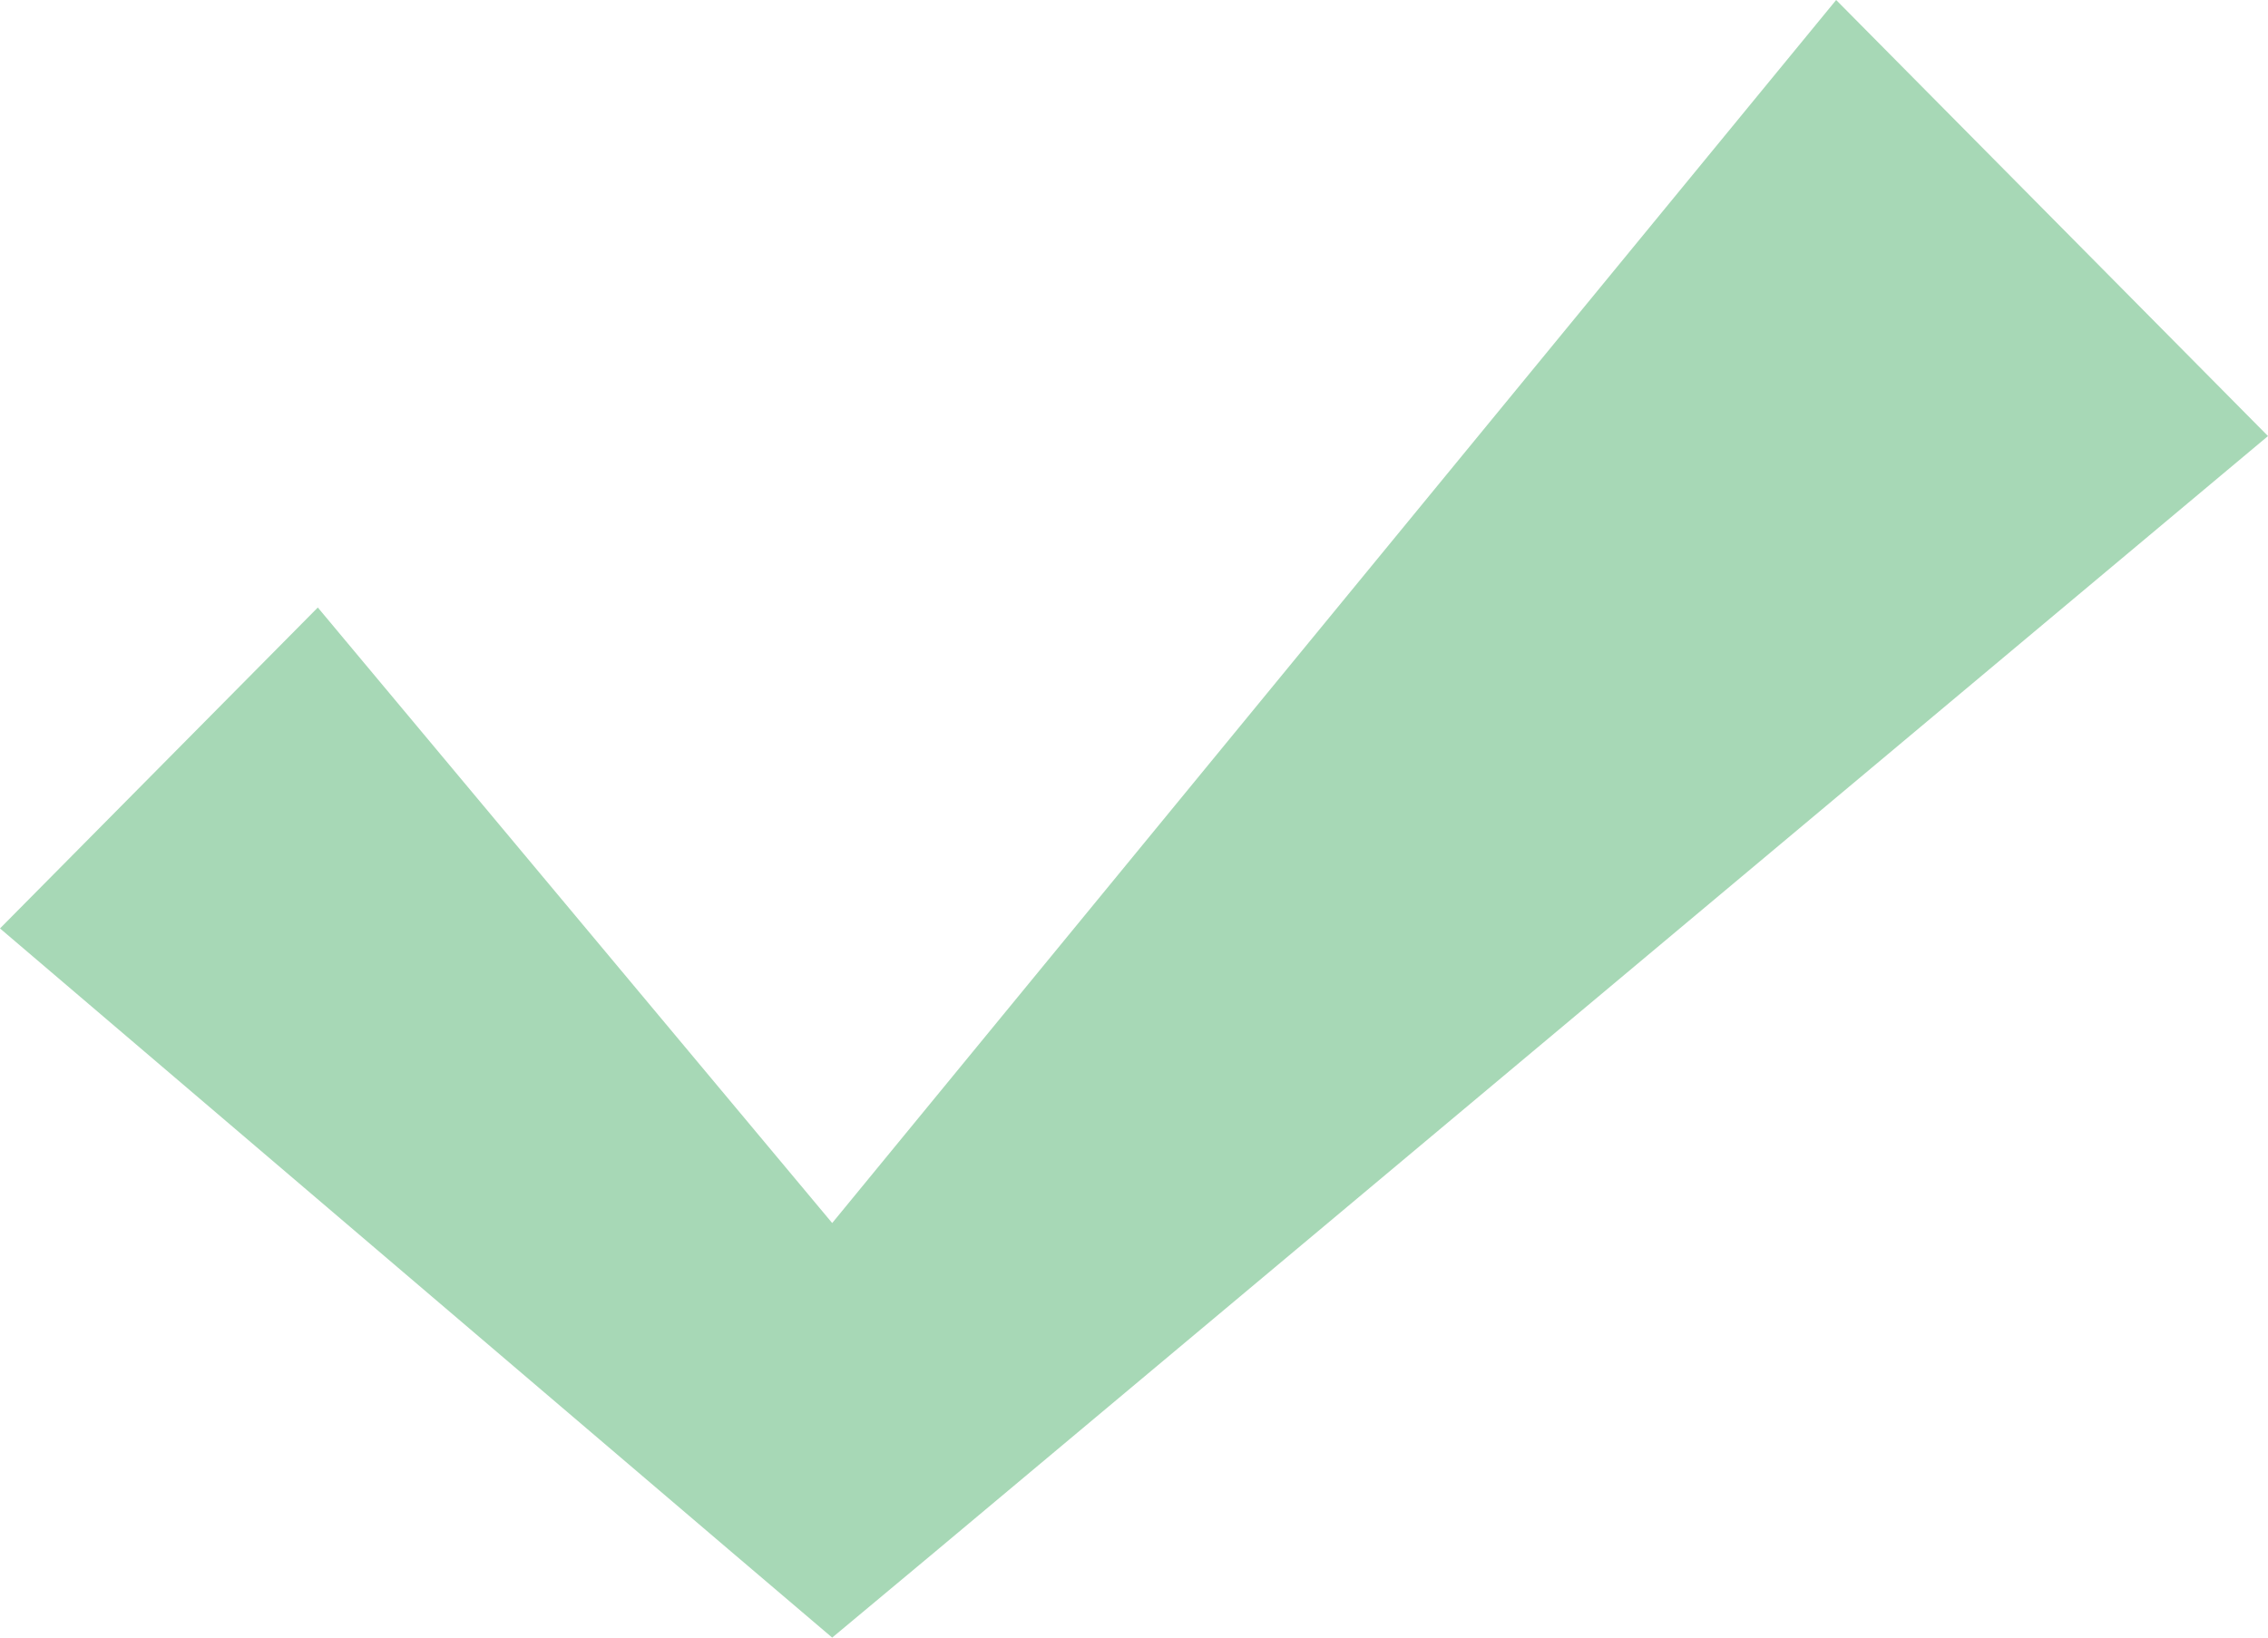<svg width="54" height="39" viewBox="0 0 54 39" fill="none" xmlns="http://www.w3.org/2000/svg">
<g clip-path="url(#clip0_417_7361)">
<path d="M54 10.385L22.264 36.956L19.814 39L17.412 36.956L0 22.111L7.567 14.468L19.814 29.127L43.718 0L54 10.385Z" fill="#A7D8B6"/>
</g>
<defs>
<clipPath id="clip0_417_7361">
<rect width="54" height="39" fill="white"/>
</clipPath>
</defs>
</svg>
